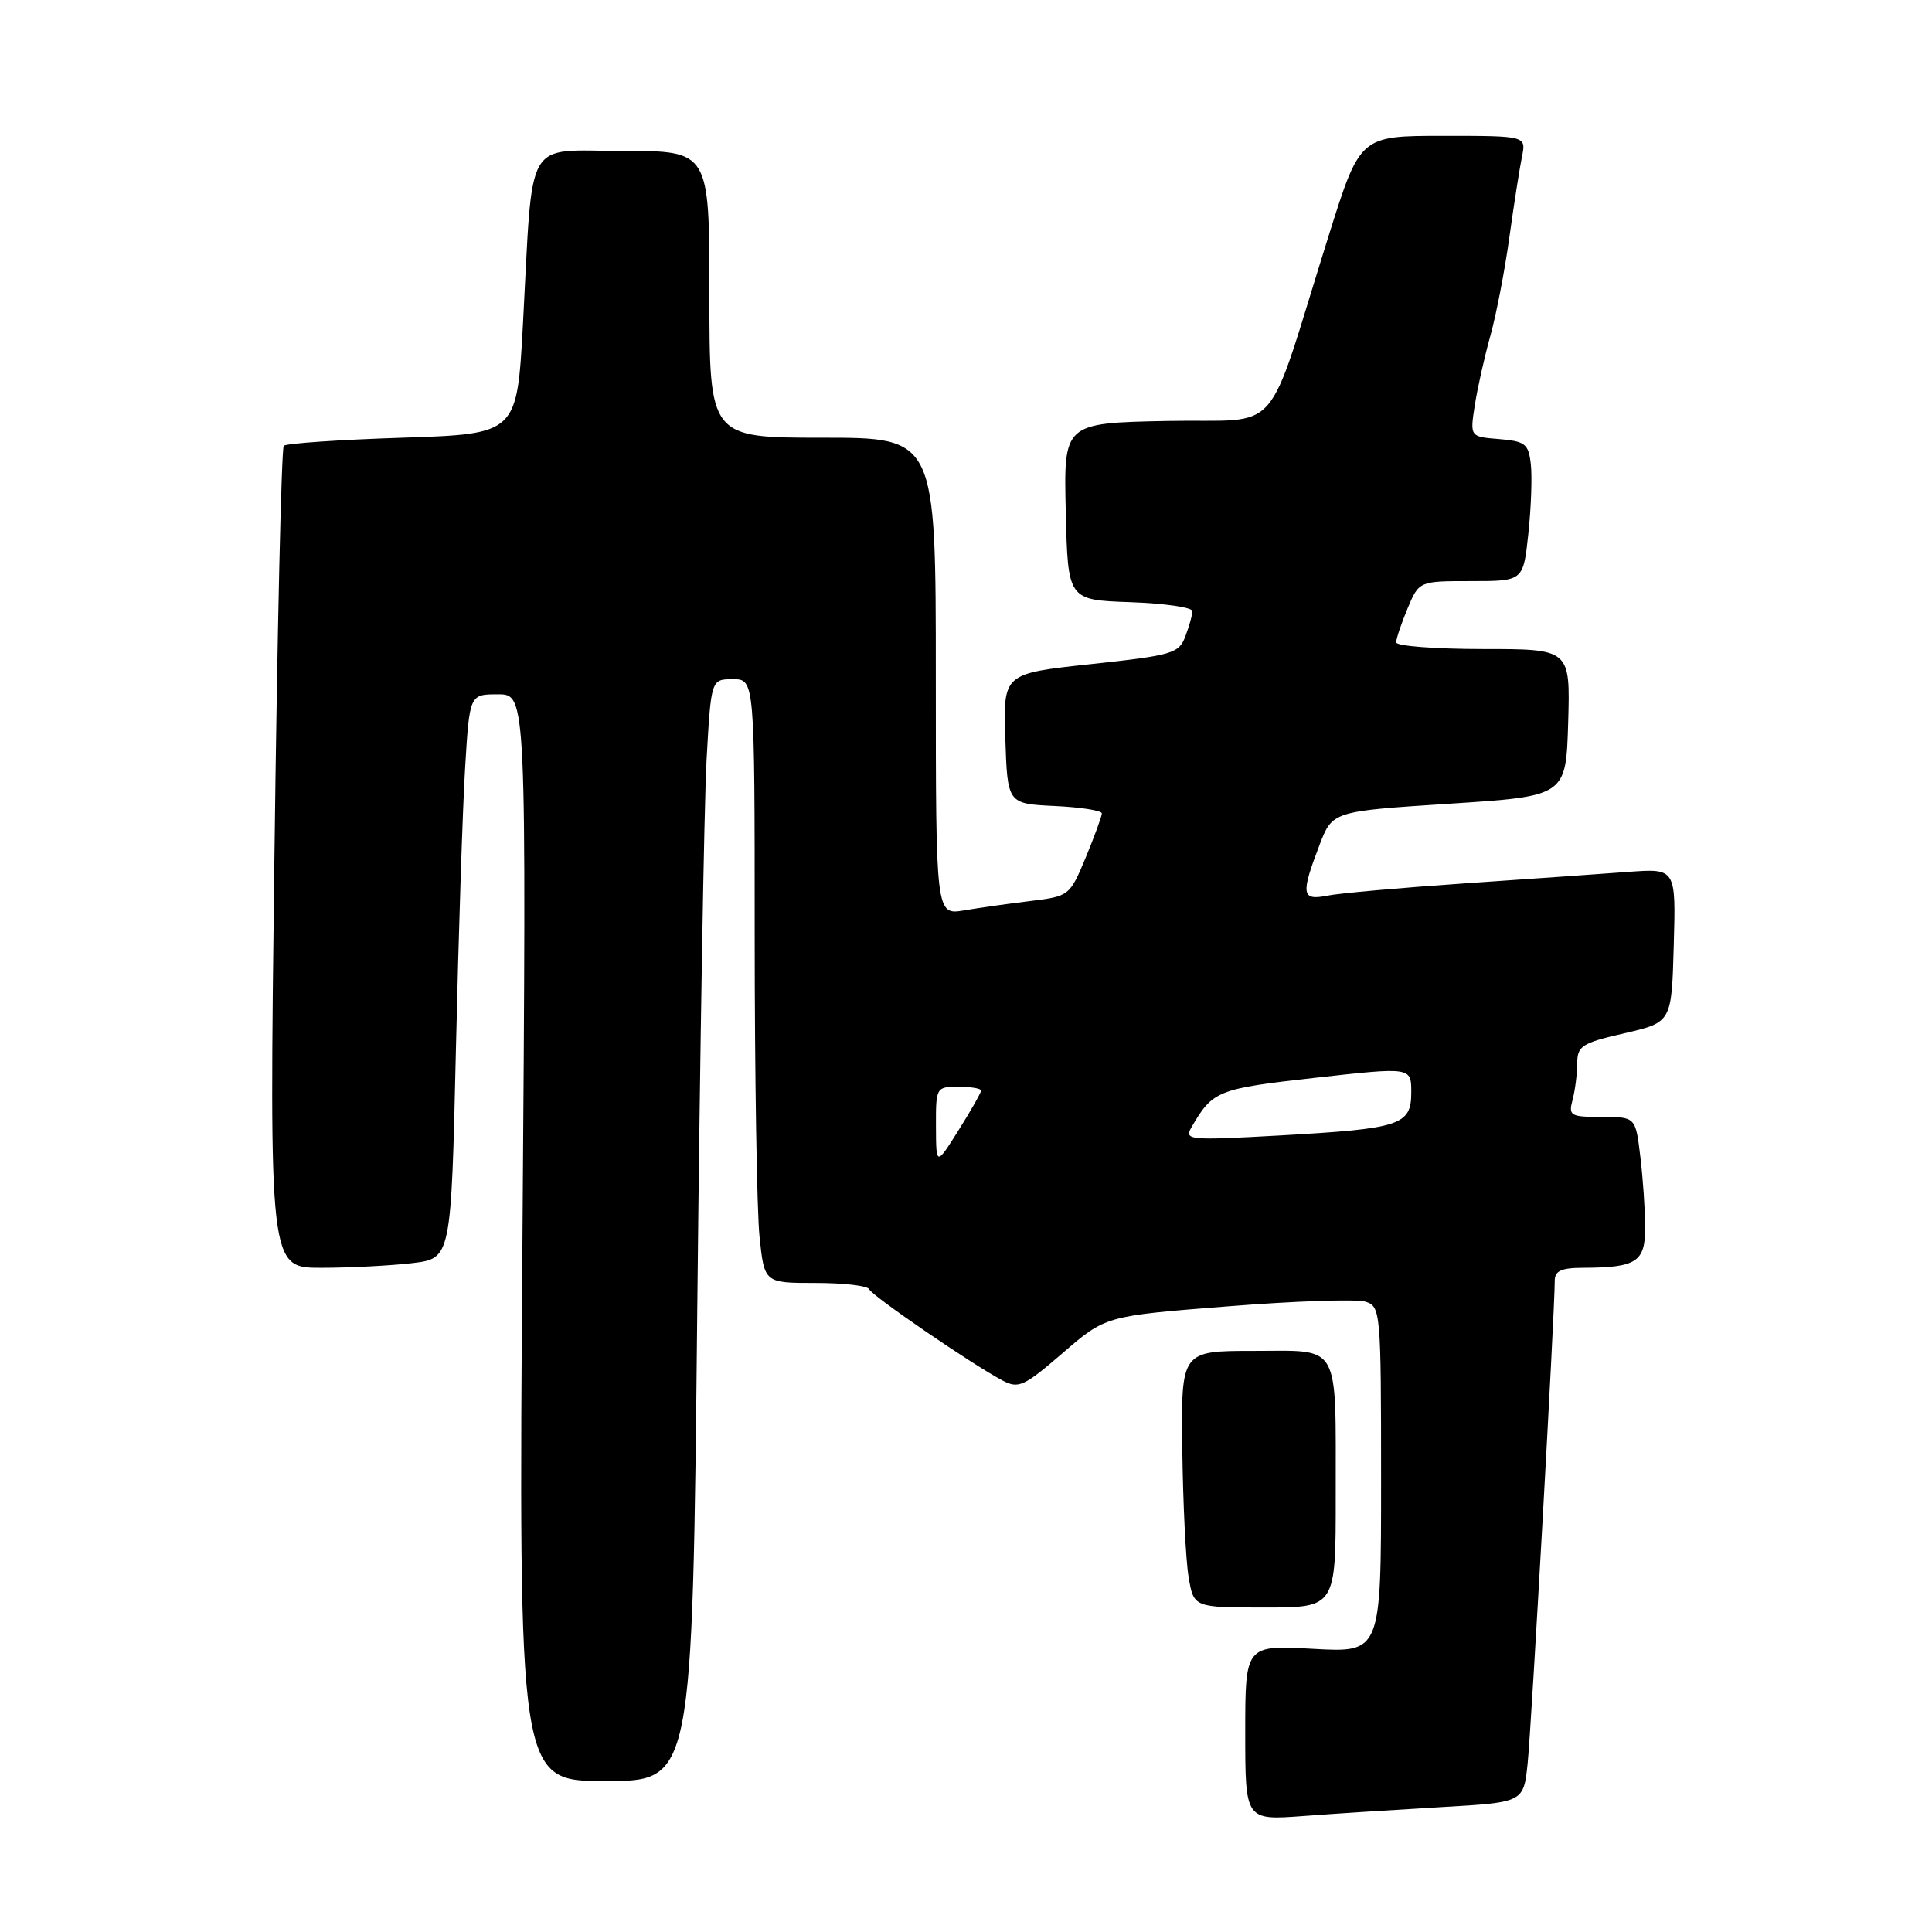 <?xml version="1.0" encoding="UTF-8" standalone="no"?>
<!DOCTYPE svg PUBLIC "-//W3C//DTD SVG 1.1//EN" "http://www.w3.org/Graphics/SVG/1.1/DTD/svg11.dtd" >
<svg xmlns="http://www.w3.org/2000/svg" xmlns:xlink="http://www.w3.org/1999/xlink" version="1.1" viewBox="0 0 256 256">
 <g >
 <path fill="currentColor"
d=" M 191.19 239.44 C 201.88 238.82 201.88 238.82 202.42 233.66 C 202.92 228.86 206.02 173.64 206.01 169.75 C 206.00 168.40 206.85 168.00 209.75 167.99 C 216.87 167.96 218.00 167.23 217.99 162.63 C 217.99 160.36 217.70 156.14 217.35 153.25 C 216.72 148.00 216.72 148.00 212.24 148.00 C 208.09 148.00 207.81 147.84 208.37 145.75 C 208.70 144.51 208.98 142.34 208.99 140.92 C 209.00 138.59 209.58 138.21 215.25 136.91 C 221.50 135.46 221.50 135.46 221.78 125.27 C 222.07 115.07 222.07 115.07 215.78 115.53 C 212.33 115.79 202.58 116.47 194.12 117.05 C 185.66 117.63 177.45 118.36 175.87 118.68 C 172.47 119.36 172.34 118.51 174.83 112.00 C 176.55 107.50 176.55 107.50 192.02 106.50 C 207.50 105.50 207.50 105.50 207.79 95.75 C 208.07 86.00 208.07 86.00 196.54 86.00 C 190.19 86.00 185.00 85.60 185.00 85.12 C 185.00 84.64 185.68 82.61 186.51 80.62 C 188.03 77.00 188.03 77.00 194.93 77.00 C 201.84 77.00 201.84 77.00 202.51 70.75 C 202.88 67.31 203.03 63.14 202.84 61.50 C 202.54 58.81 202.10 58.47 198.63 58.18 C 194.77 57.87 194.77 57.87 195.42 53.68 C 195.78 51.38 196.71 47.25 197.48 44.50 C 198.25 41.75 199.38 35.90 199.99 31.50 C 200.60 27.10 201.36 22.26 201.67 20.75 C 202.23 18.00 202.23 18.00 191.22 18.00 C 180.21 18.00 180.21 18.00 176.05 31.25 C 167.44 58.67 170.24 55.46 154.64 55.78 C 140.94 56.06 140.94 56.06 141.22 67.78 C 141.50 79.50 141.50 79.50 149.75 79.79 C 154.29 79.95 158.00 80.48 158.00 80.98 C 158.00 81.47 157.58 82.97 157.07 84.31 C 156.21 86.59 155.39 86.83 144.54 88.00 C 132.93 89.25 132.93 89.25 133.21 97.87 C 133.50 106.50 133.50 106.50 139.75 106.80 C 143.19 106.96 146.00 107.40 146.00 107.78 C 146.00 108.15 145.04 110.78 143.87 113.61 C 141.76 118.69 141.66 118.76 136.62 119.38 C 133.80 119.72 129.81 120.28 127.75 120.63 C 124.00 121.26 124.00 121.26 124.00 89.63 C 124.00 58.00 124.00 58.00 109.00 58.00 C 94.00 58.00 94.00 58.00 94.00 39.00 C 94.00 20.00 94.00 20.00 82.56 20.00 C 69.32 20.00 70.66 17.67 69.29 43.00 C 68.50 57.50 68.50 57.50 53.33 58.00 C 44.99 58.27 37.91 58.75 37.60 59.07 C 37.29 59.38 36.73 84.01 36.36 113.82 C 35.67 168.00 35.67 168.00 42.59 167.99 C 46.39 167.99 51.81 167.70 54.64 167.37 C 59.78 166.75 59.78 166.75 60.41 139.12 C 60.76 123.93 61.30 107.11 61.63 101.75 C 62.22 92.00 62.22 92.00 65.99 92.00 C 69.76 92.00 69.76 92.00 69.23 164.00 C 68.70 236.00 68.70 236.00 80.22 236.00 C 91.75 236.00 91.75 236.00 92.39 173.75 C 92.74 139.51 93.30 106.66 93.62 100.75 C 94.22 90.00 94.22 90.00 97.11 90.00 C 100.00 90.00 100.00 90.00 100.00 123.85 C 100.00 142.47 100.29 160.47 100.64 163.85 C 101.28 170.00 101.28 170.00 108.06 170.00 C 111.78 170.00 114.98 170.37 115.17 170.83 C 115.52 171.69 128.81 180.80 132.83 182.92 C 134.96 184.05 135.67 183.72 140.83 179.27 C 146.50 174.37 146.50 174.37 162.68 173.10 C 171.58 172.39 179.79 172.12 180.93 172.48 C 182.94 173.12 183.00 173.75 183.00 196.06 C 183.00 218.98 183.00 218.98 174.00 218.48 C 165.00 217.98 165.00 217.98 165.00 229.60 C 165.00 241.21 165.00 241.21 172.75 240.63 C 177.01 240.31 185.31 239.78 191.19 239.44 Z  M 176.99 198.25 C 176.97 177.60 177.76 179.00 166.13 179.00 C 156.50 179.00 156.50 179.00 156.66 191.99 C 156.75 199.13 157.12 206.78 157.50 208.99 C 158.18 213.00 158.18 213.00 167.59 213.00 C 177.00 213.00 177.00 213.00 176.99 198.25 Z  M 124.02 149.25 C 124.00 144.08 124.05 144.00 127.00 144.00 C 128.65 144.00 130.00 144.23 130.00 144.50 C 130.00 144.78 128.66 147.14 127.02 149.75 C 124.04 154.50 124.04 154.50 124.02 149.25 Z  M 157.90 149.33 C 160.70 144.51 161.33 144.26 174.28 142.81 C 187.00 141.39 187.00 141.39 187.00 144.72 C 187.00 149.10 185.63 149.55 169.67 150.45 C 157.41 151.13 156.89 151.08 157.90 149.33 Z "/>
</g>
</svg>